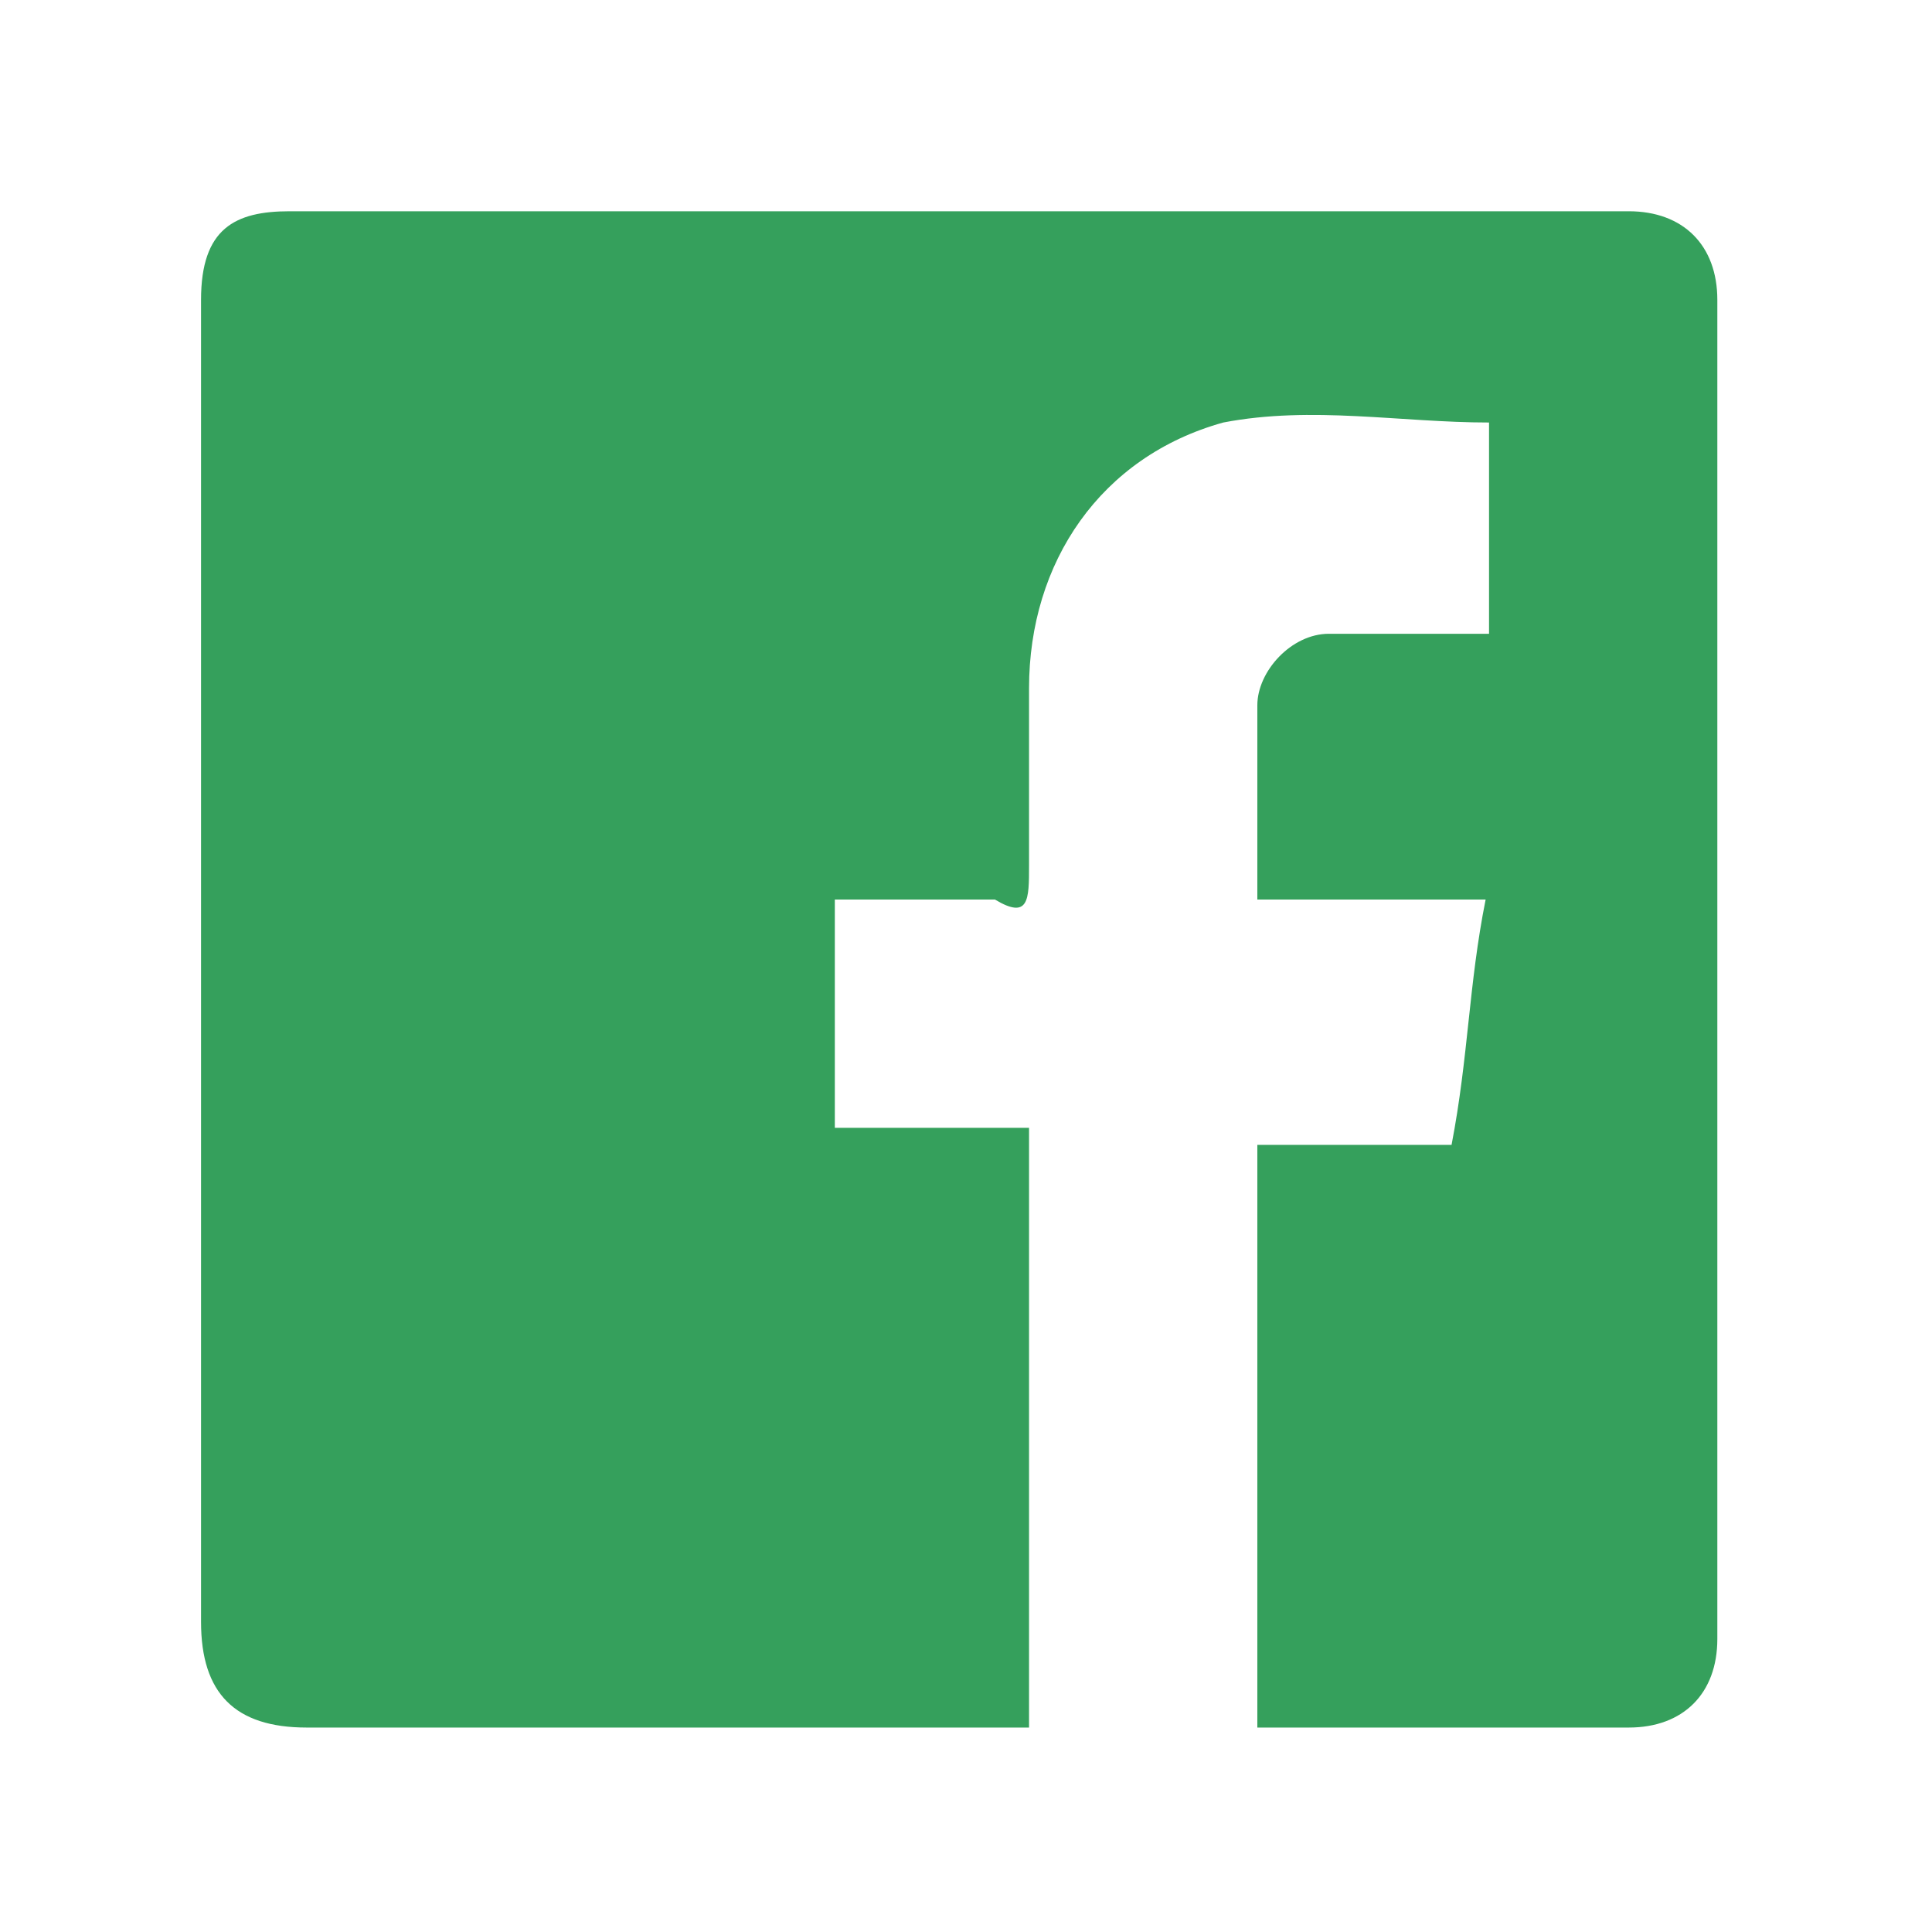 <?xml version="1.0" encoding="utf-8"?>
<!-- Generator: Adobe Illustrator 23.0.5, SVG Export Plug-In . SVG Version: 6.00 Build 0)  -->
<svg version="1.1" id="Capa_1" xmlns="http://www.w3.org/2000/svg" xmlns:xlink="http://www.w3.org/1999/xlink" x="0px" y="0px"
	 viewBox="0 0 56.7 56.7" style="enable-background:new 0 0 56.7 56.7;" xml:space="preserve">
<style type="text/css">
	.st0{fill:#35A05C;}
</style>
<g>
	<path class="st0" d="M36.9,50.7c0-5.7,0-11.4,0-17.1c2.1,0,3.6,0,5.7,0c0.5-2.6,0.5-4.7,1-7.2c-2.1,0-4.1,0-6.7,0
		c0-2.1,0-3.6,0-5.7c0-1,1-2.1,2.1-2.1c1.6,0,3.1,0,4.7,0c0-2.1,0-4.1,0-6.2c-2.6,0-5.2-0.5-7.8,0c-3.6,1-5.7,4.1-5.7,7.8
		c0,1.6,0,3.6,0,5.2c0,1,0,1.6-1,1c-1.6,0-3.1,0-4.7,0c0,2.1,0,4.1,0,6.7c2.1,0,3.6,0,5.7,0c0,5.7,0,11.4,0,17.6c-0.5,0-1,0-2.1,0
		c-6.2,0-12.4,0-19.1,0c-2.1,0-3.1-1-3.1-3.1c0-12.9,0-25.8,0-38.8c0-2.1,1-2.6,2.6-2.6c12.9,0,25.8,0,39.3,0c1.6,0,2.6,1,2.6,2.6
		c0,12.9,0,26.4,0,39.3c0,1.6-1,2.6-2.6,2.6C44.7,50.7,40.5,50.7,36.9,50.7z"/>
</g>
</svg>
